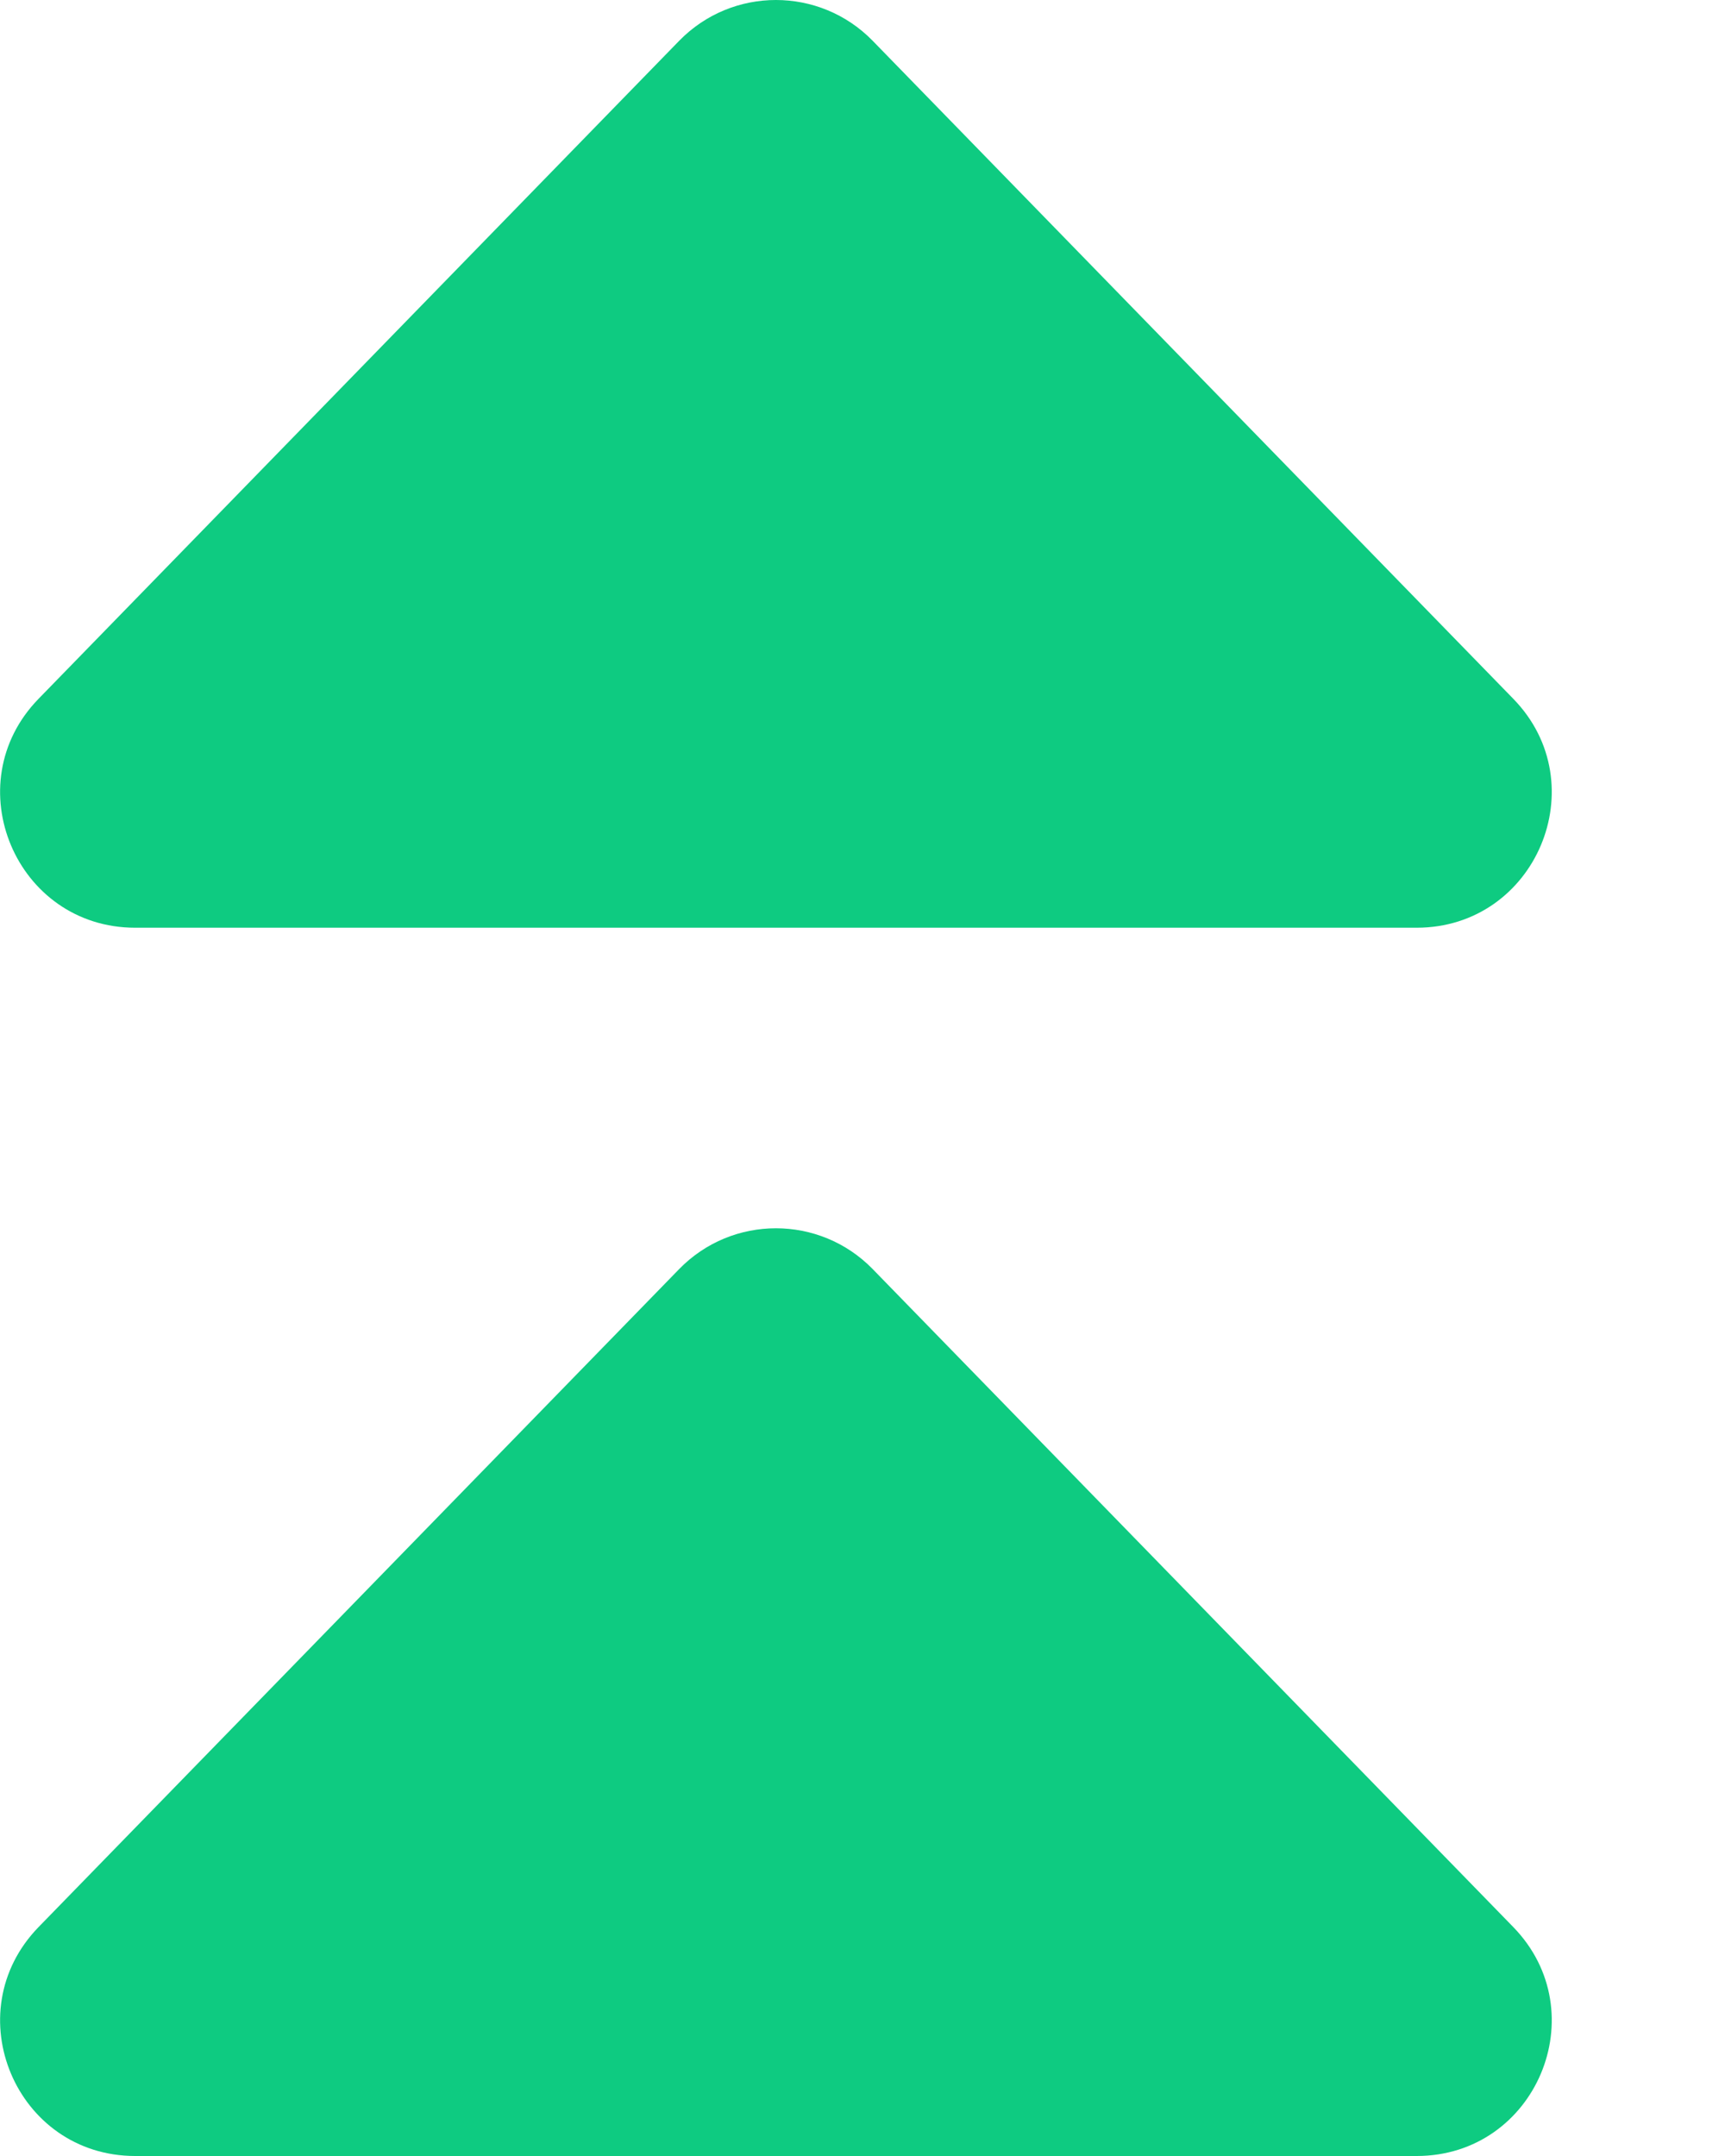 <svg width="8" height="10" viewBox="0 0 8 10" fill="none" xmlns="http://www.w3.org/2000/svg">
<path fill-rule="evenodd" clip-rule="evenodd" d="M6.57 10H0.627C0.074 10 -0.207 9.335 0.179 8.938L3.15 5.886C3.396 5.634 3.801 5.634 4.047 5.886L7.018 8.938C7.404 9.335 7.123 10 6.57 10ZM6.57 4.303L0.627 4.303C0.074 4.303 -0.207 3.637 0.179 3.241L3.15 0.189C3.396 -0.063 3.801 -0.063 4.047 0.189L7.018 3.241C7.404 3.637 7.123 4.303 6.57 4.303Z" fill="#0ECB81"/>
</svg>
